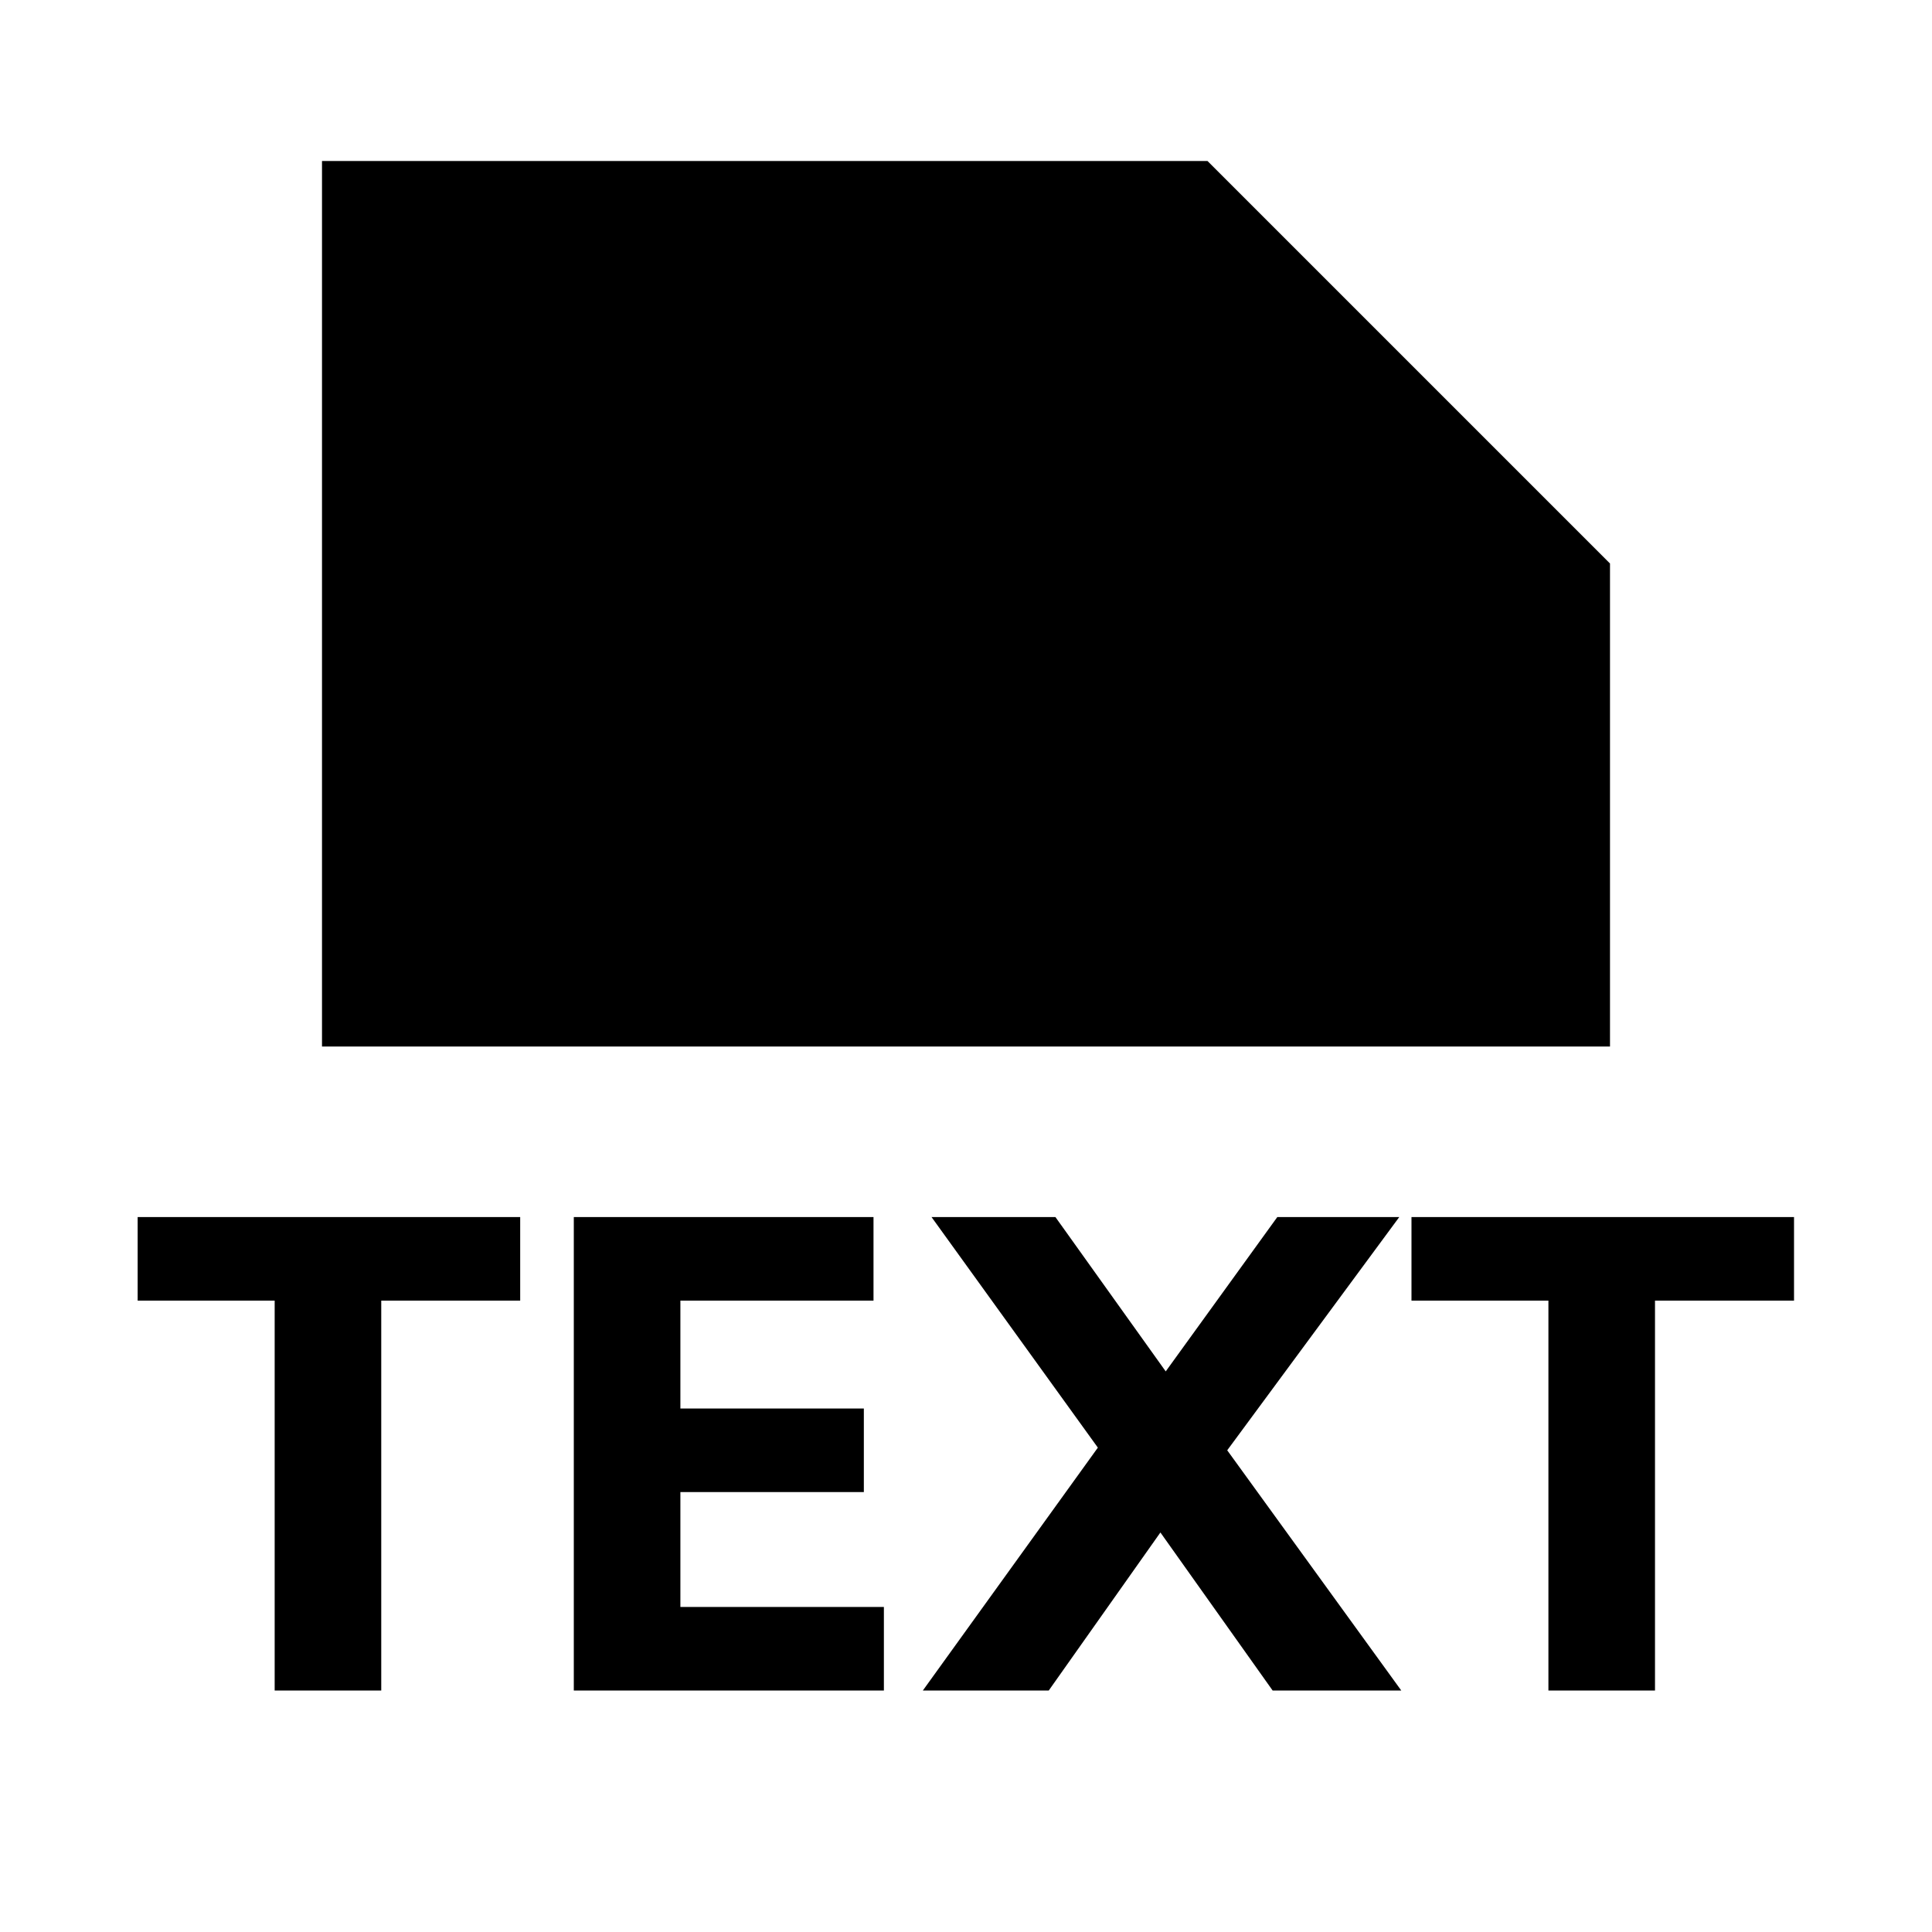 <svg width="24" height="24" viewBox="0 0 24 24" fill="none" xmlns="http://www.w3.org/2000/svg">
<path d="M4 2H15L20 7V13H18H6H4V2Z" fill="black"/>
<path d="M3.412 21V16.157H1.71V15.119H6.462V16.157H4.736V21H3.412ZM7.128 21V15.119H10.851V16.157H8.452V17.497H10.731V18.535H8.452V19.962H10.98V21H7.128ZM11.464 21L13.638 17.983L11.572 15.119H13.111L14.481 17.036L15.867 15.119H17.382L15.245 18.016L17.407 21H15.809L14.415 19.037L13.028 21H11.464ZM19.235 21V16.157H17.534V15.119H22.286V16.157H20.559V21H19.235Z" fill="black"/>
</svg>
